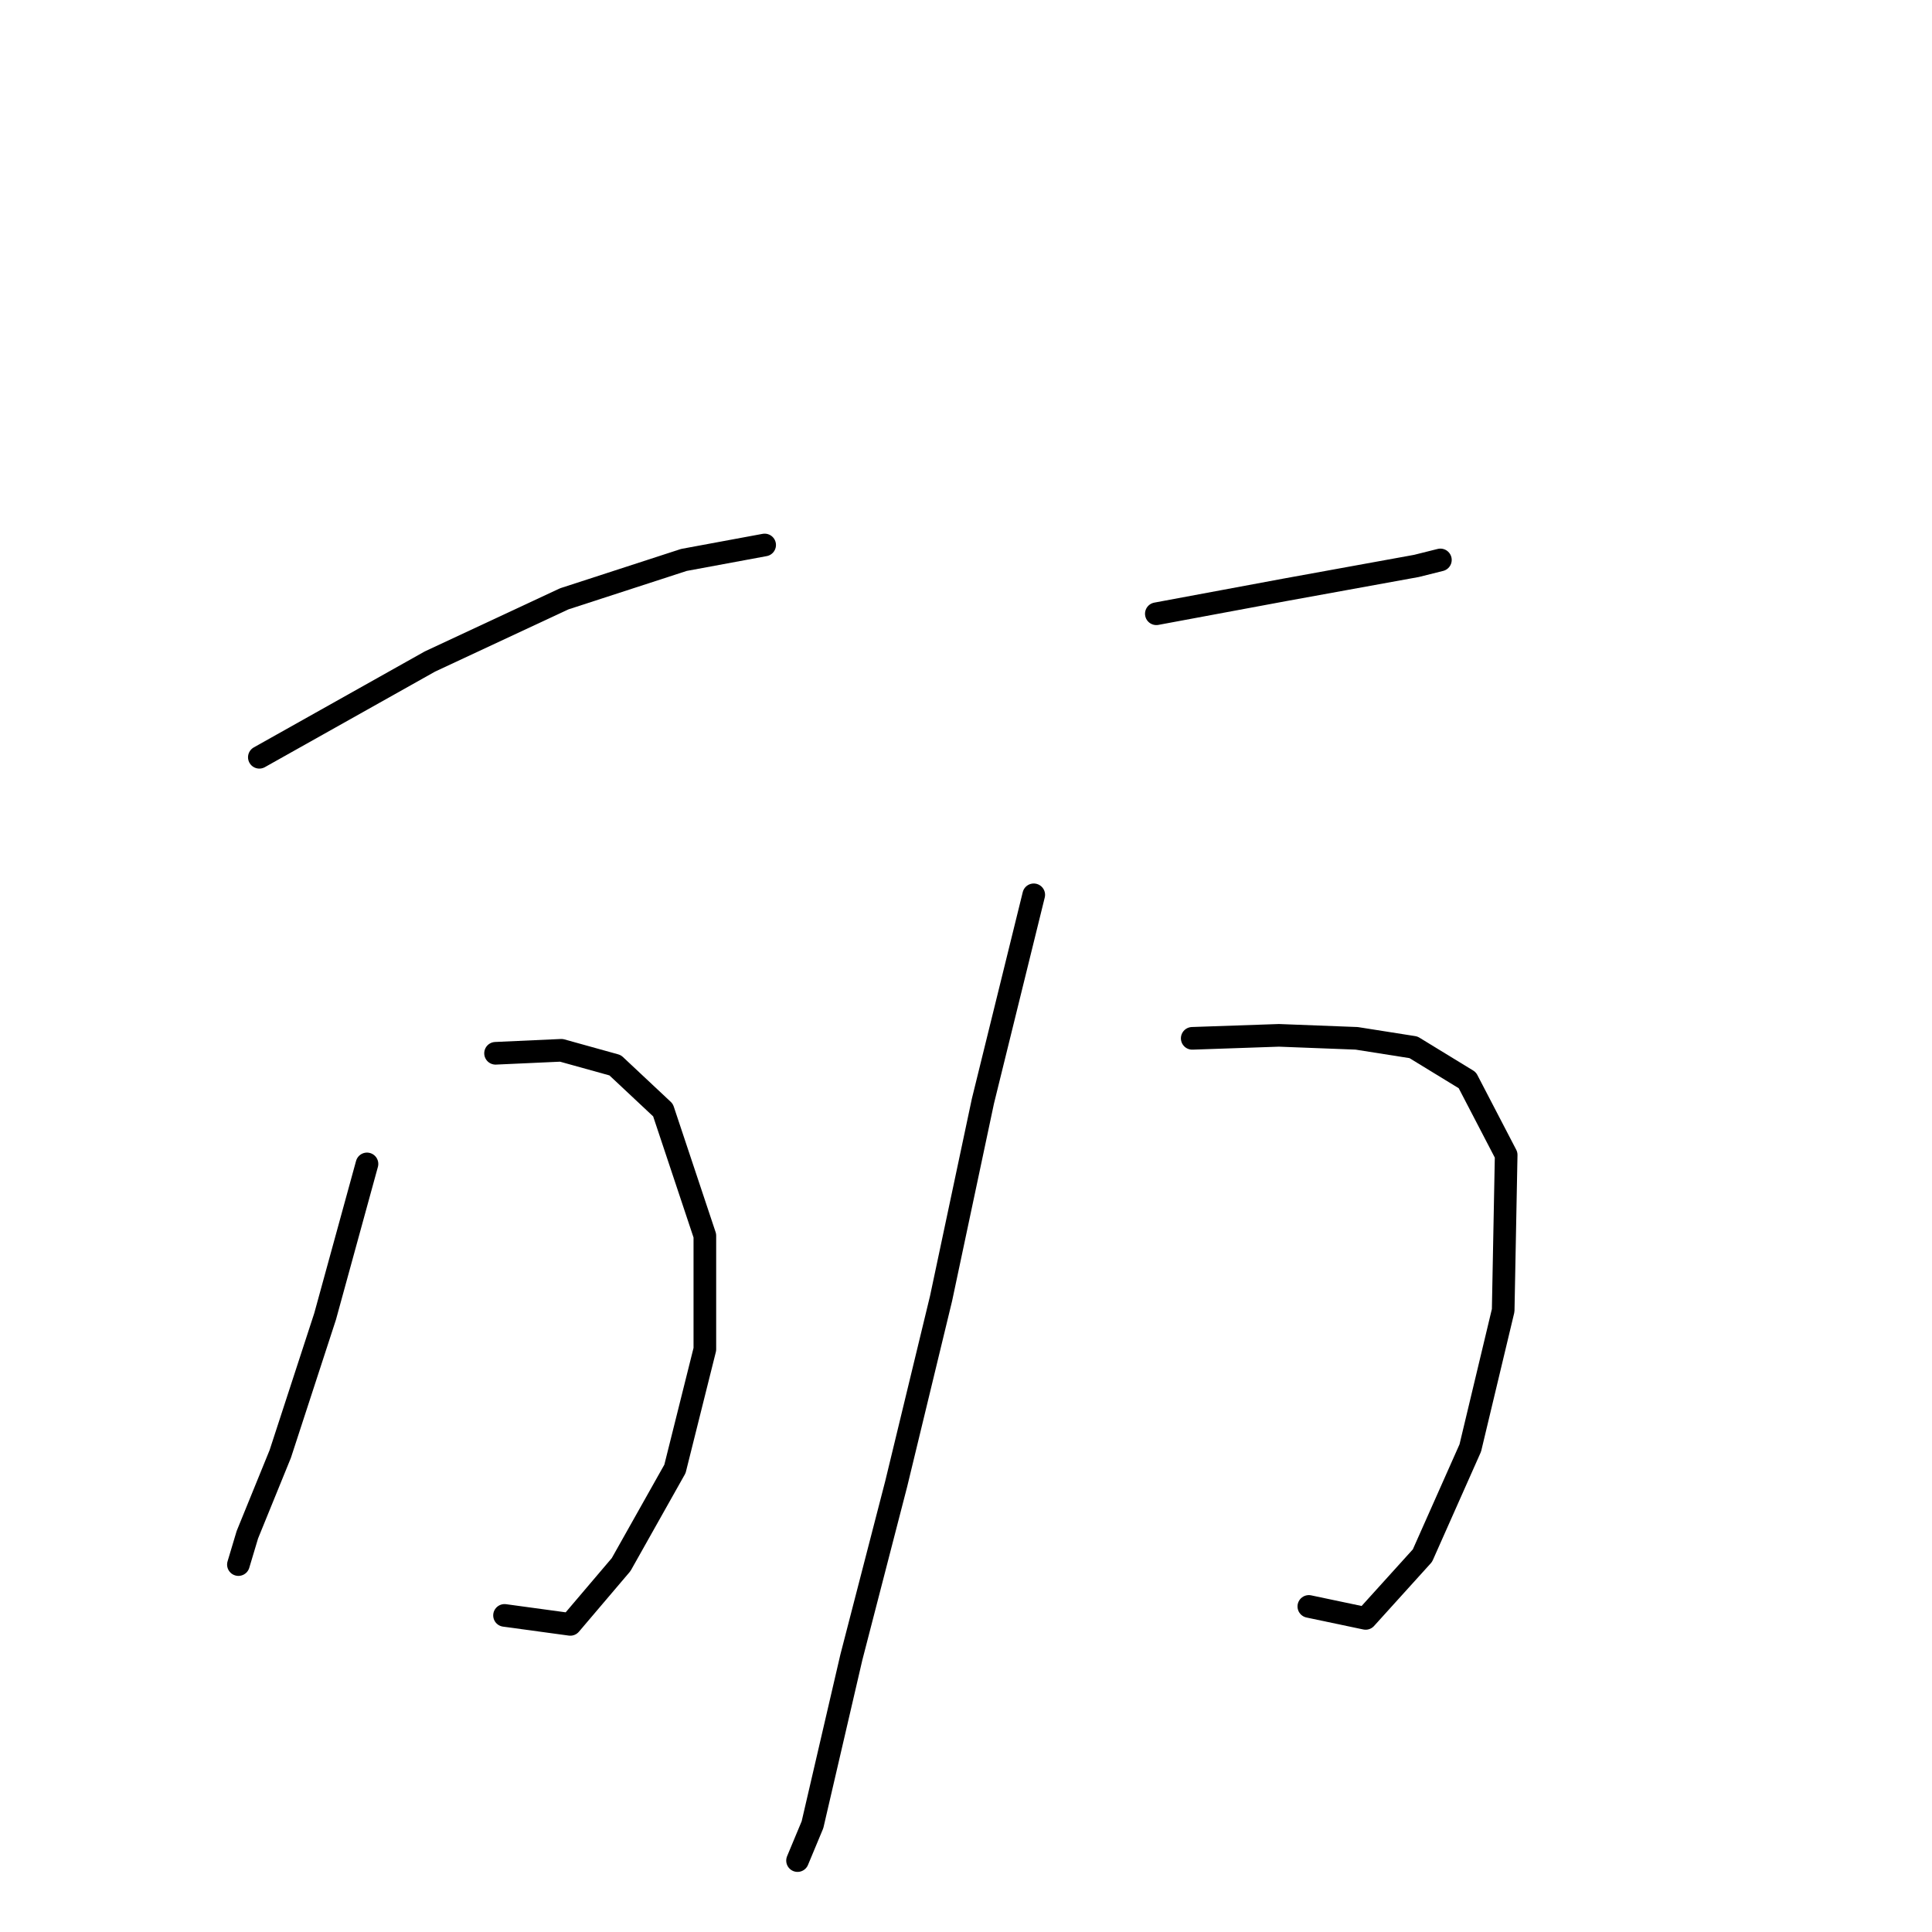 <?xml version="1.0" standalone="no"?>
    <svg width="256" height="256" xmlns="http://www.w3.org/2000/svg" version="1.1">
    <polyline stroke="black" stroke-width="3" stroke-linecap="round" fill="transparent" stroke-linejoin="round" points="34.364 100.343 56.947 87.665 74.776 79.345 90.623 74.194 101.32 72.213 101.32 72.213 " />
        <polyline stroke="black" stroke-width="3" stroke-linecap="round" fill="transparent" stroke-linejoin="round" points="65.663 139.566 74.379 139.17 81.511 141.151 87.85 147.093 93.397 163.733 93.397 178.789 89.435 194.636 82.303 207.314 75.568 215.238 66.852 214.05 66.852 214.05 " />
        <polyline stroke="black" stroke-width="3" stroke-linecap="round" fill="transparent" stroke-linejoin="round" points="48.627 154.225 43.08 174.431 37.137 192.655 32.779 203.353 31.591 207.314 31.591 207.314 " />
        <polyline stroke="black" stroke-width="3" stroke-linecap="round" fill="transparent" stroke-linejoin="round" points="153.221 81.326 170.257 78.156 187.69 74.987 190.859 74.194 190.859 74.194 " />
        <polyline stroke="black" stroke-width="3" stroke-linecap="round" fill="transparent" stroke-linejoin="round" points="157.976 137.585 169.465 137.189 179.766 137.585 187.294 138.773 194.425 143.132 199.576 153.036 199.179 173.638 194.821 191.863 188.482 206.126 180.955 214.446 173.427 212.861 173.427 212.861 " />
        <polyline stroke="black" stroke-width="3" stroke-linecap="round" fill="transparent" stroke-linejoin="round" points="136.977 118.568 130.242 145.905 124.696 172.053 118.753 196.617 112.81 219.596 107.659 241.783 105.678 246.537 105.678 246.537 " />
        </svg>